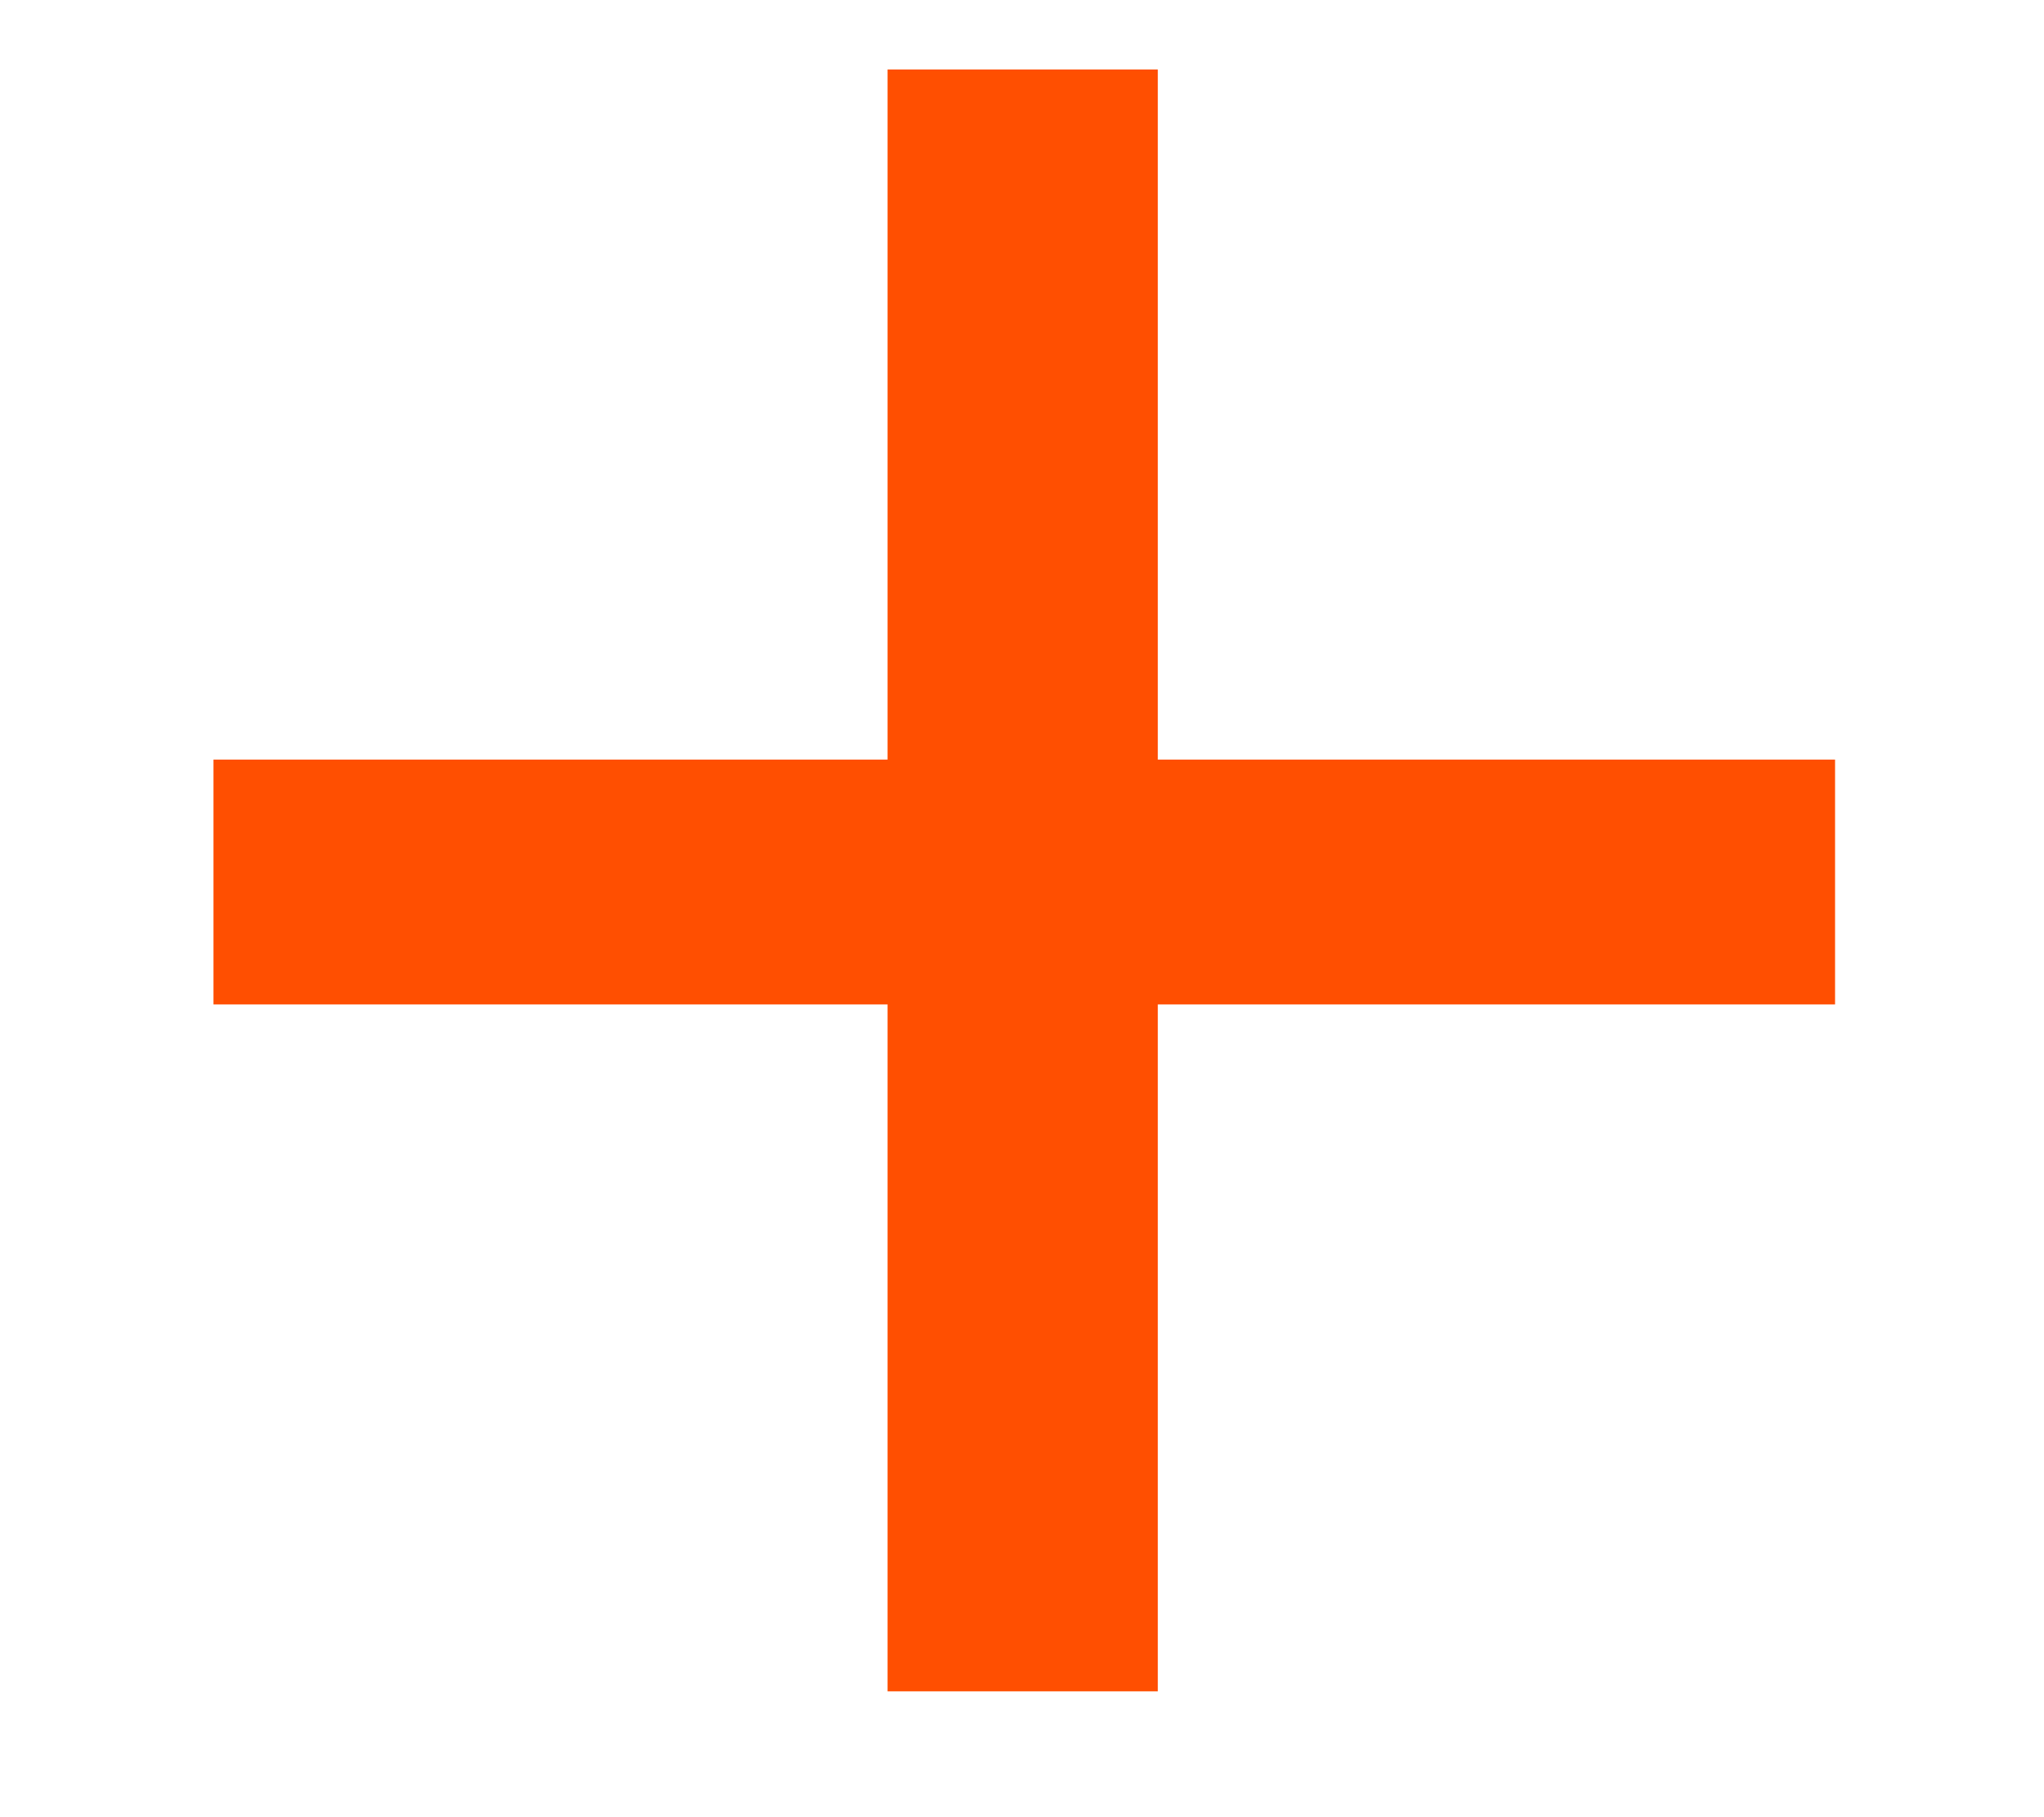 <svg width="9" height="8" viewBox="0 0 9 8" fill="none" xmlns="http://www.w3.org/2000/svg">
<path d="M8.08 4.422H5.098V7.446H3.908V4.422H0.94V3.344H3.908V0.306H5.098V3.344H8.08V4.422Z" fill="#FF4F01"/>
</svg>
